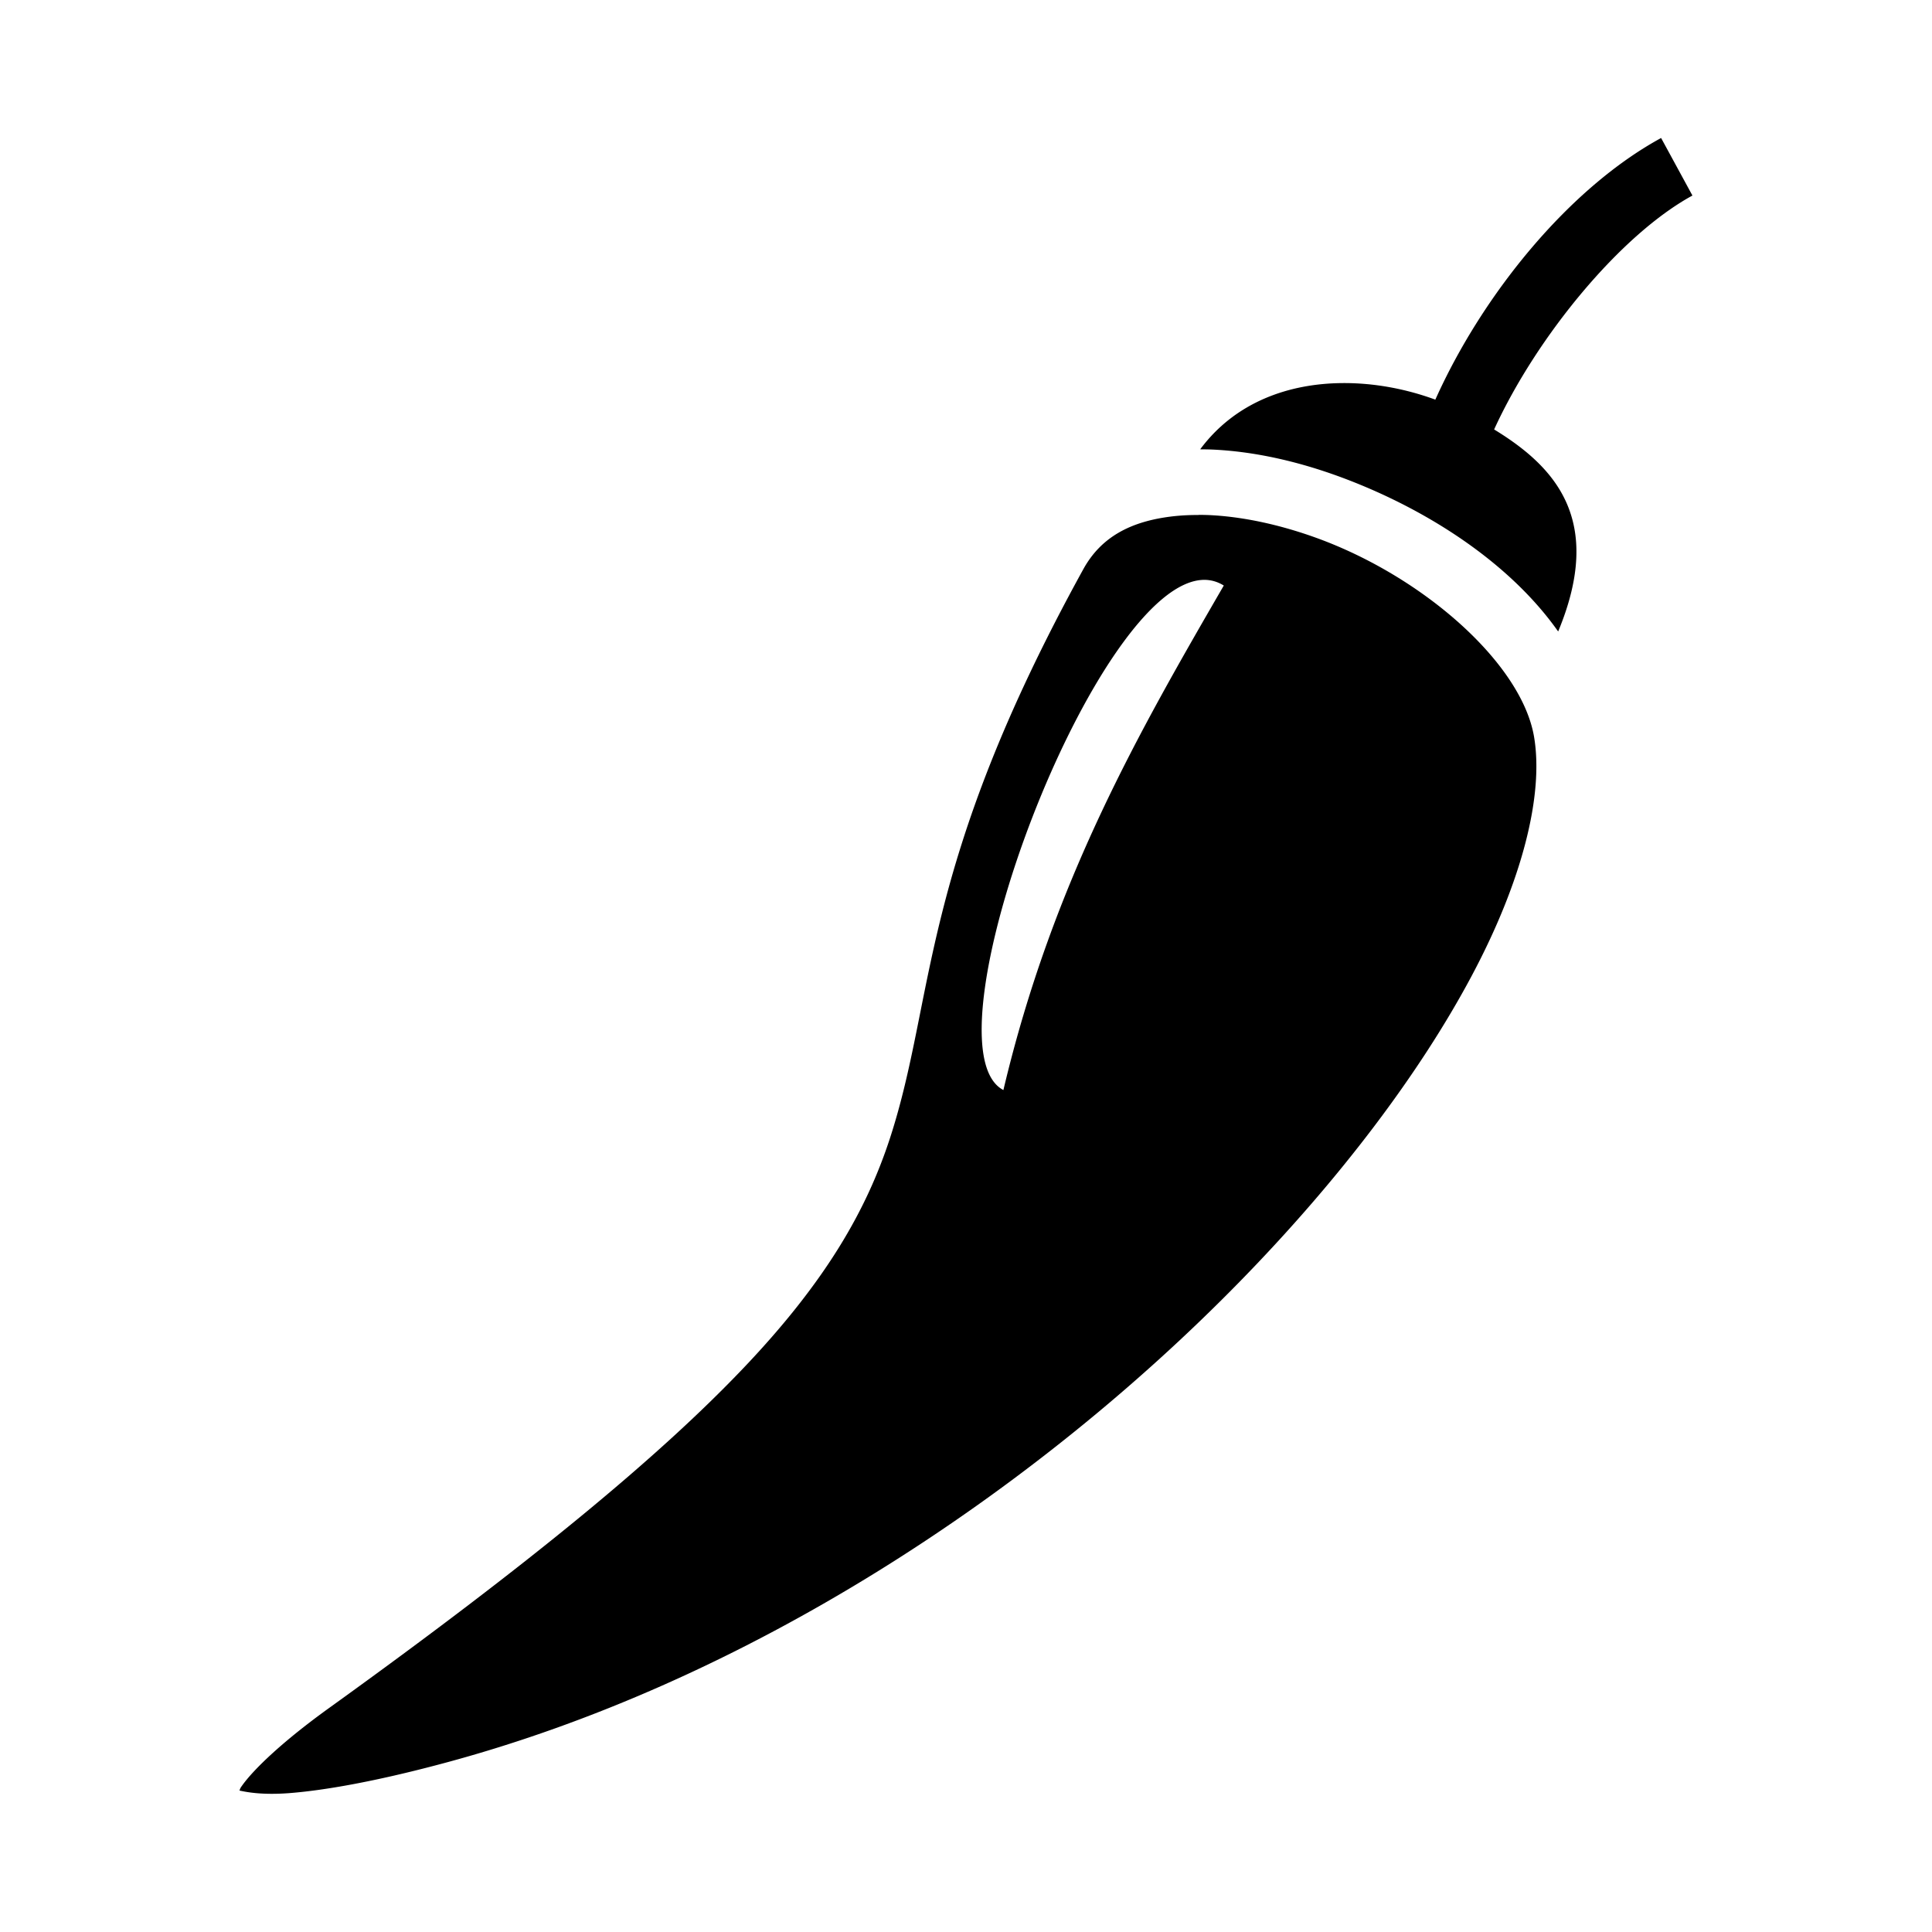 <svg role="img" focusable="false" aria-hidden="true" xmlns="http://www.w3.org/2000/svg" viewBox="0 0 14 14"><path d="m 12.037,1 c -0.663,0.361 -1.291,1.127 -1.636,1.896 -0.206,-0.076 -0.44,-0.122 -0.674,-0.12 -0.389,0.003 -0.776,0.138 -1.03,0.48 0.023,1.3e-4 0.047,4.8e-4 0.07,0.001 0.323,0.012 0.659,0.09 0.985,0.214 0.607,0.231 1.194,0.615 1.539,1.105 0.336,-0.808 -0.022,-1.194 -0.464,-1.464 0.31,-0.677 0.919,-1.413 1.437,-1.695 z m -3.352,2.732 a 1.553,1.553 0 0 0 -0.182,0.009 c -0.31,0.035 -0.524,0.151 -0.652,0.382 -1.197,2.173 -1.067,3.096 -1.402,4.125 -0.168,0.514 -0.458,1.032 -1.065,1.669 -0.607,0.637 -1.531,1.403 -2.994,2.456 -0.337,0.242 -0.548,0.444 -0.635,0.565 -0.018,0.025 -0.013,0.022 -0.02,0.037 0.055,0.012 0.164,0.033 0.357,0.019 0.262,-0.02 0.626,-0.086 1.07,-0.203 2.257,-0.591 4.344,-1.995 5.813,-3.495 0.735,-0.75 1.315,-1.523 1.687,-2.22 0.372,-0.697 0.524,-1.317 0.455,-1.733 -0.086,-0.523 -0.774,-1.14 -1.534,-1.429 -0.285,-0.108 -0.576,-0.172 -0.834,-0.182 a 1.847,1.847 0 0 0 -0.064,-10e-4 z m 0.052,0.47 c 0.046,0.002 0.089,0.015 0.131,0.041 -0.606,1.047 -1.239,2.142 -1.597,3.656 -0.606,-0.317 0.678,-3.724 1.466,-3.697 z"/></svg>
